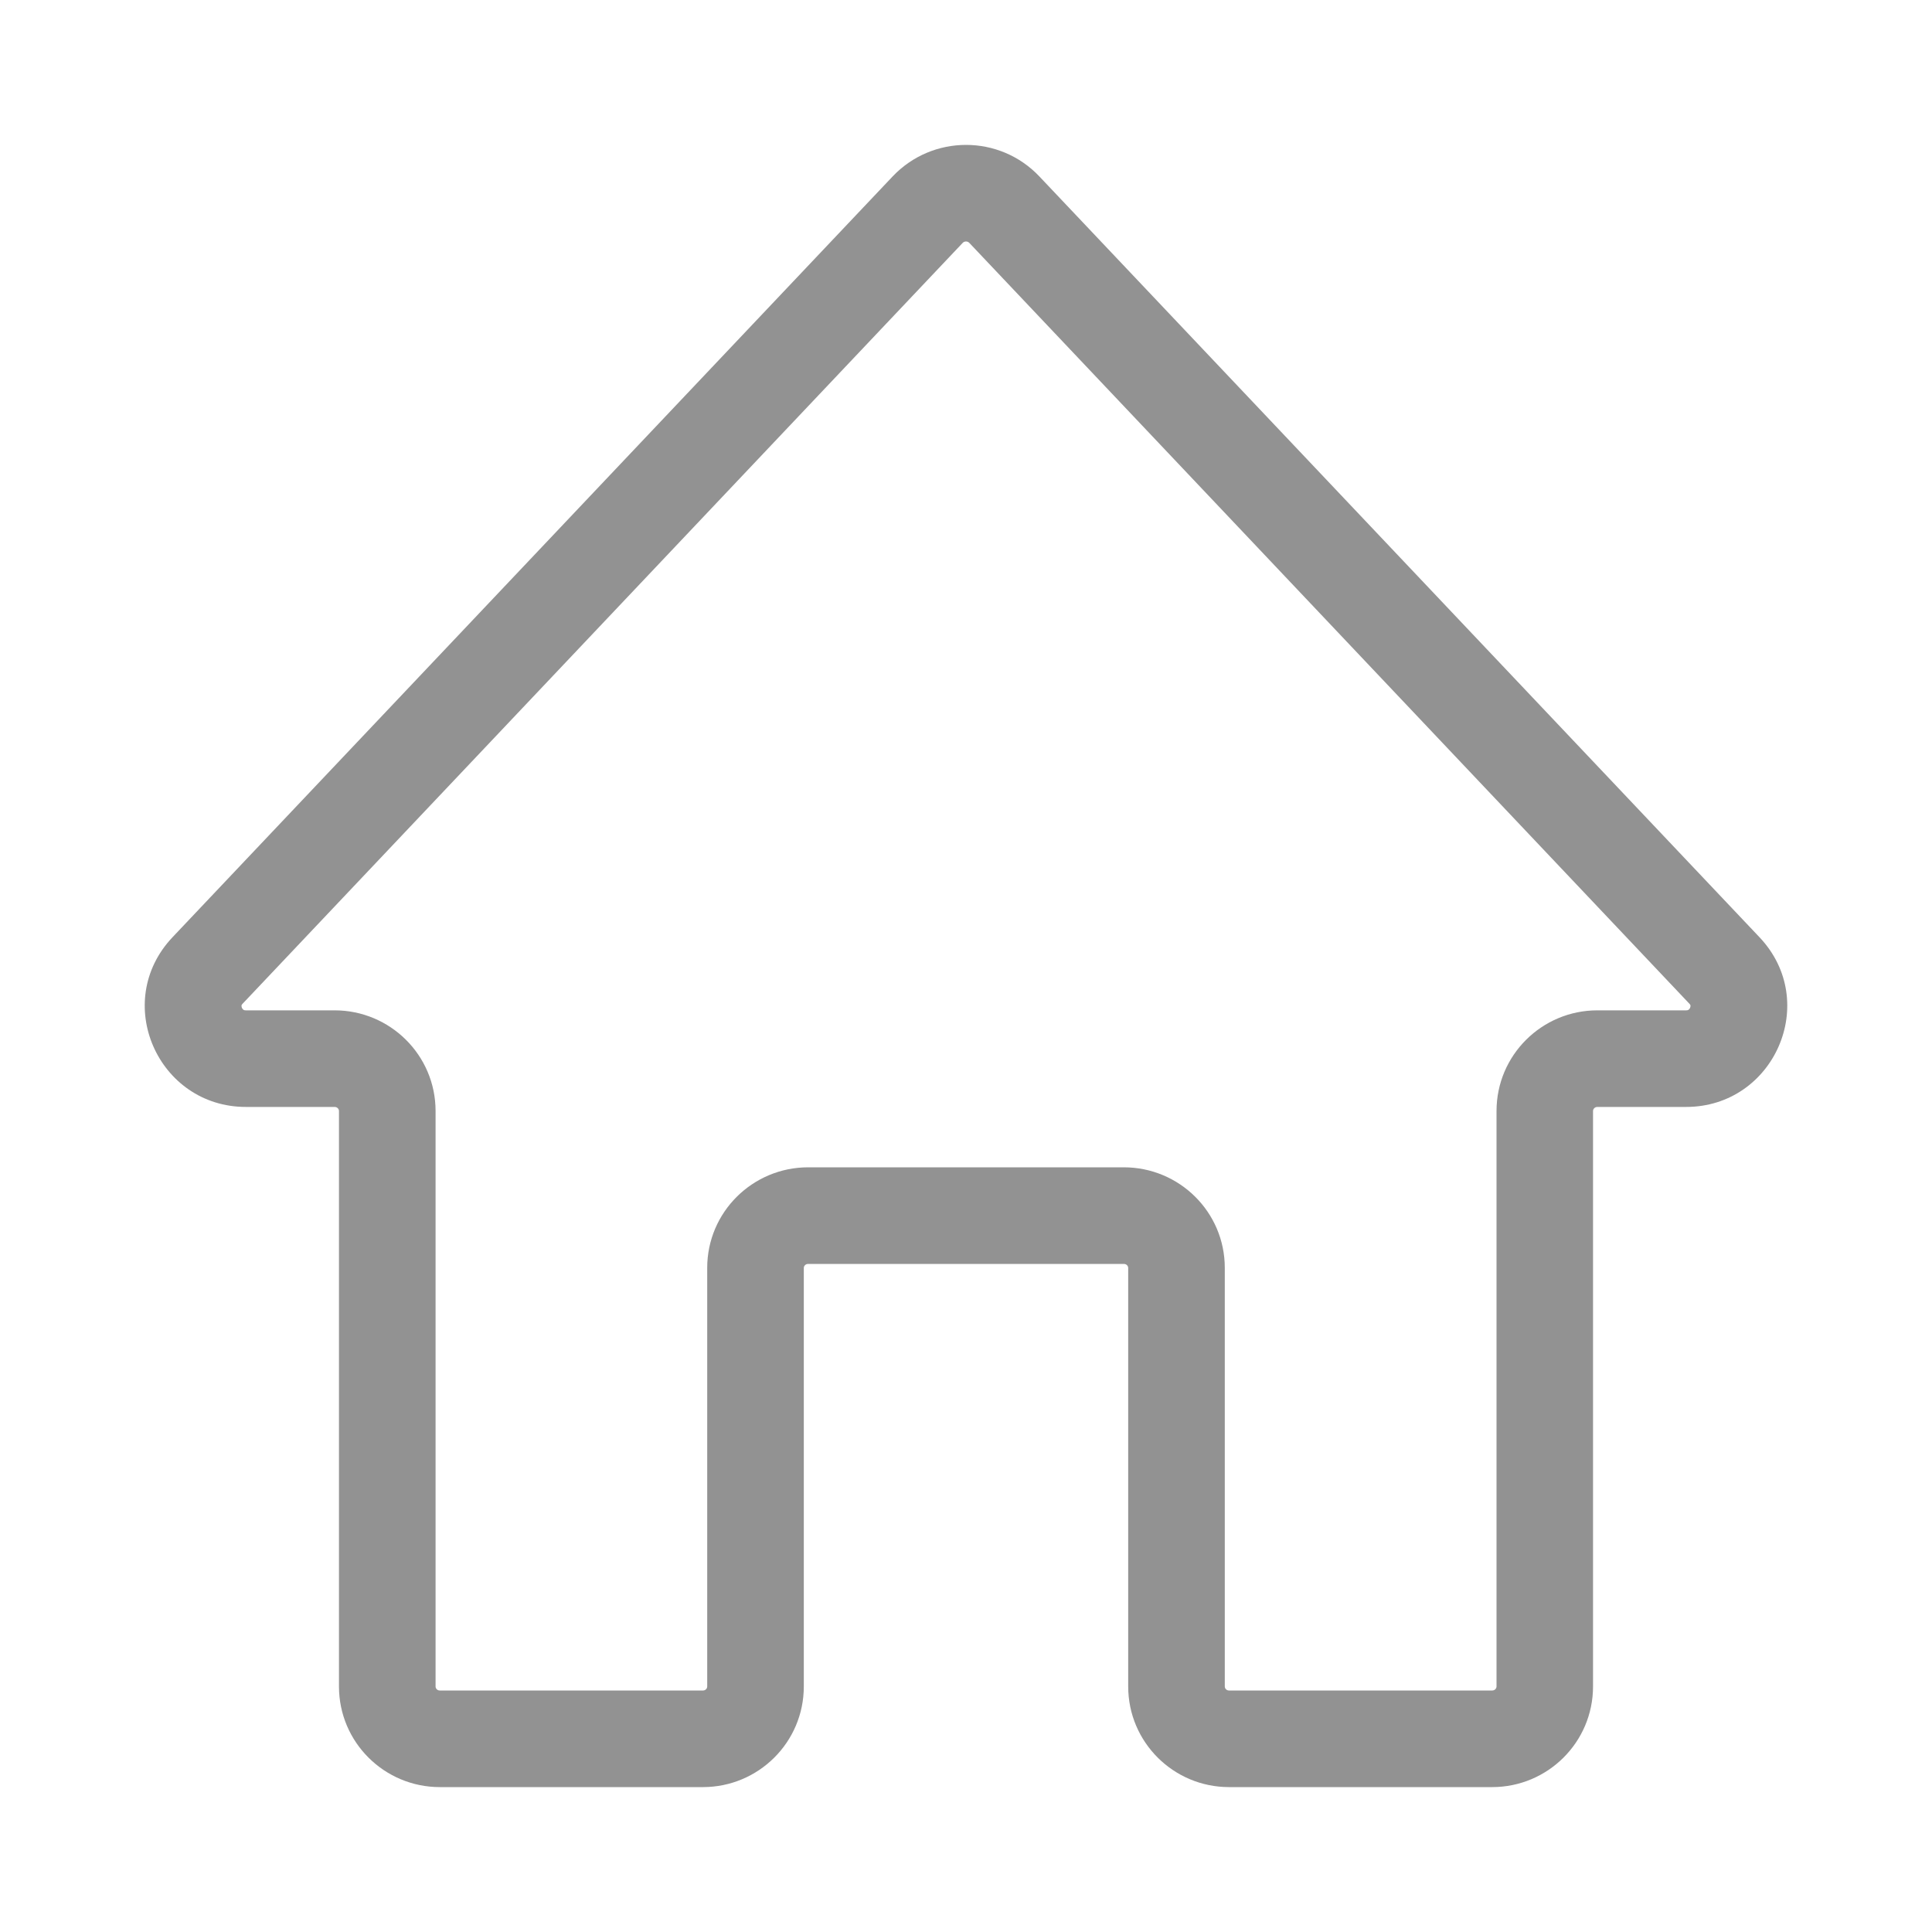 <svg width="20" height="20" viewBox="0 0 20 20" fill="none" xmlns="http://www.w3.org/2000/svg">
<path d="M17.851 10.046L18.214 9.702L17.851 10.046ZM10.397 2.17L10.034 2.514L10.397 2.17ZM9.603 2.17L9.966 2.514L9.603 2.17ZM2.149 10.046L1.786 9.702H1.786L2.149 10.046ZM3.509 11.501V17.458H4.509V11.501H3.509ZM4.553 18.5H7.277V17.5H4.553V18.5ZM8.321 17.458V13.125H7.321V17.458H8.321ZM8.366 13.084H11.634V12.084H8.366V13.084ZM11.679 13.125V17.458H12.679V13.125H11.679ZM12.723 18.5H15.447V17.5H12.723V18.5ZM16.536 11.459H17.454V10.459H16.536V11.459ZM18.214 9.702L10.76 1.827L10.034 2.514L17.488 10.39L18.214 9.702ZM9.24 1.827L1.786 9.702L2.512 10.39L9.966 2.514L9.24 1.827ZM2.546 11.459H3.464V10.459H2.546V11.459ZM1.786 9.702C1.153 10.371 1.635 11.459 2.546 11.459V10.459C2.529 10.459 2.522 10.455 2.52 10.453C2.515 10.45 2.509 10.443 2.504 10.433C2.5 10.422 2.5 10.414 2.5 10.409C2.501 10.408 2.501 10.406 2.502 10.403C2.503 10.401 2.506 10.396 2.512 10.39L1.786 9.702ZM10.76 1.827C10.348 1.391 9.653 1.391 9.24 1.827L9.966 2.514C9.984 2.495 10.016 2.495 10.034 2.514L10.76 1.827ZM17.454 11.459C18.365 11.459 18.847 10.371 18.214 9.702L17.488 10.39C17.494 10.396 17.497 10.401 17.498 10.403C17.499 10.406 17.499 10.408 17.5 10.409C17.5 10.414 17.5 10.422 17.496 10.433C17.491 10.443 17.485 10.45 17.48 10.453C17.477 10.455 17.471 10.459 17.454 10.459V11.459ZM16.536 10.459C15.962 10.459 15.492 10.923 15.492 11.501H16.491C16.491 11.48 16.509 11.459 16.536 11.459V10.459ZM15.447 18.5C16.021 18.5 16.491 18.036 16.491 17.458H15.492C15.492 17.479 15.474 17.5 15.447 17.5V18.5ZM11.679 17.458C11.679 18.036 12.149 18.5 12.723 18.5V17.5C12.696 17.5 12.679 17.479 12.679 17.458H11.679ZM11.634 13.084C11.661 13.084 11.679 13.105 11.679 13.125H12.679C12.679 12.547 12.208 12.084 11.634 12.084V13.084ZM8.321 13.125C8.321 13.105 8.339 13.084 8.366 13.084V12.084C7.792 12.084 7.321 12.547 7.321 13.125H8.321ZM7.277 18.5C7.851 18.5 8.321 18.036 8.321 17.458H7.321C7.321 17.479 7.304 17.5 7.277 17.5V18.5ZM3.509 17.458C3.509 18.036 3.979 18.5 4.553 18.5V17.5C4.526 17.5 4.509 17.479 4.509 17.458H3.509ZM4.509 11.501C4.509 10.923 4.038 10.459 3.464 10.459V11.459C3.491 11.459 3.509 11.48 3.509 11.501H4.509ZM16.491 17.458V11.501H15.492V17.458H16.491Z" fill="#929292"/>
</svg>
